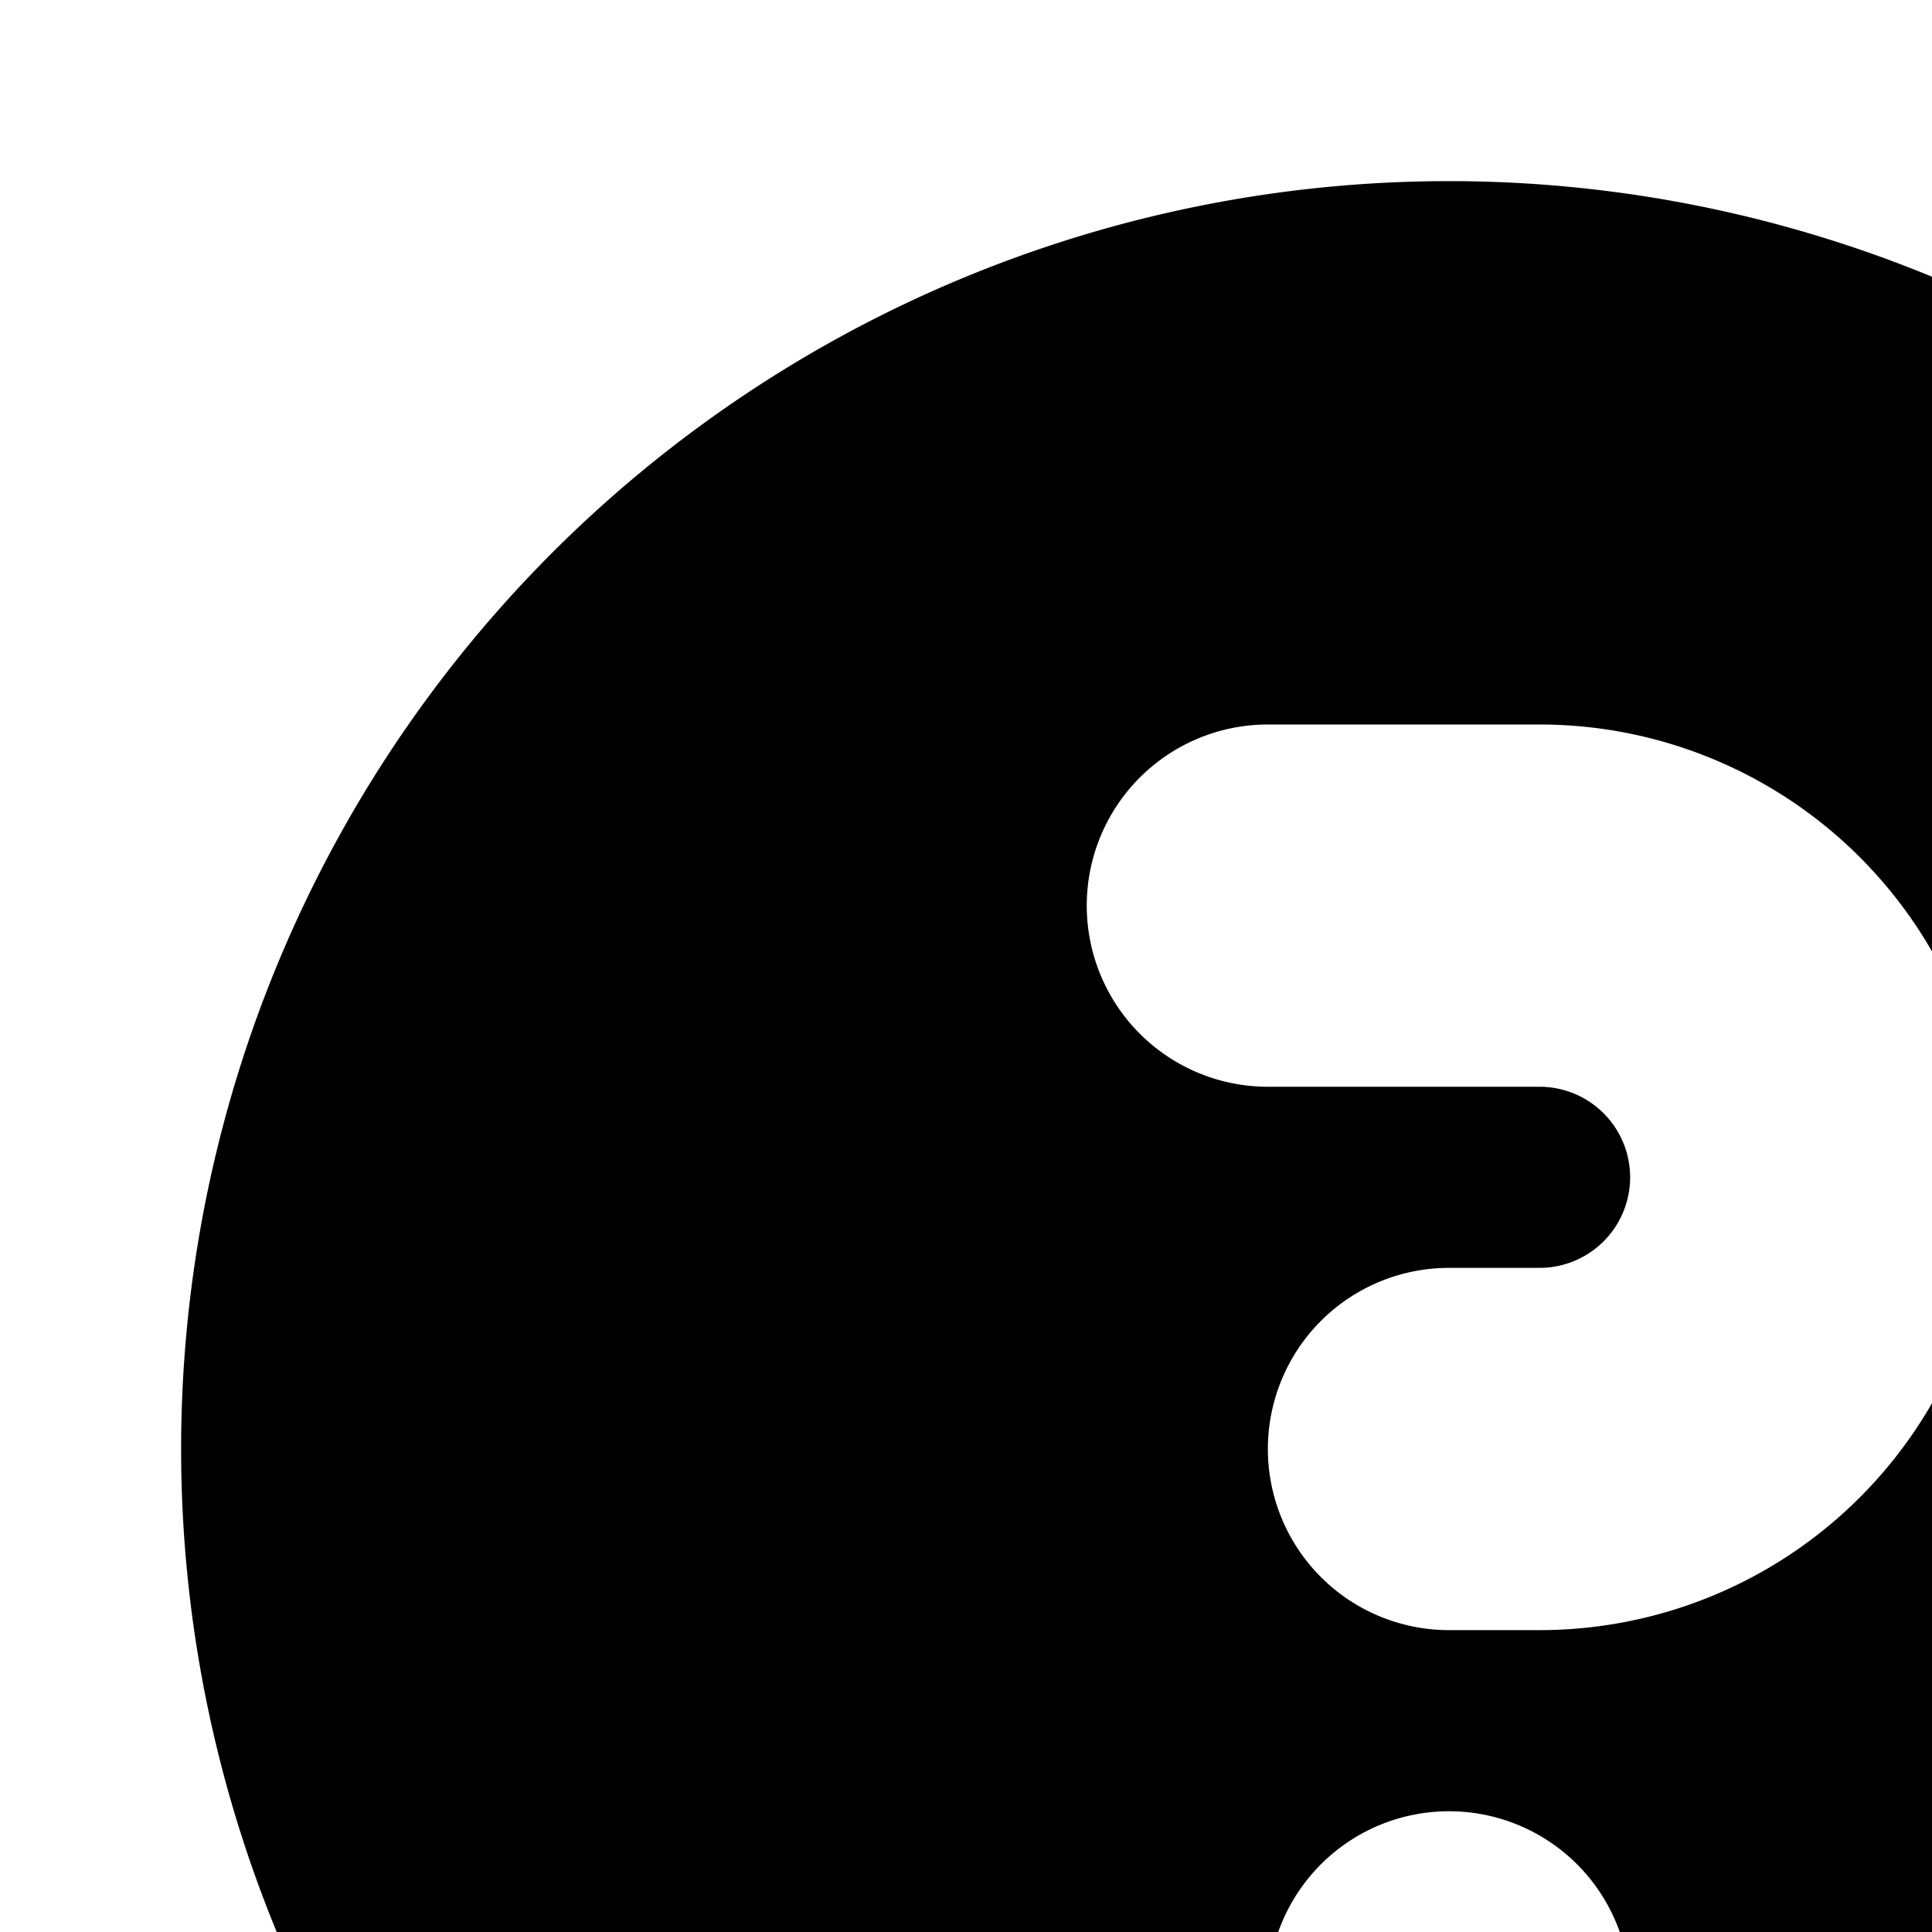 <svg xmlns="http://www.w3.org/2000/svg" viewBox="0 0 16 16"><path d="M12 1.5A10.5 10.5 0 1 0 22.5 12 10.5 10.5 0 0 0 12 1.5zM12 18a1.5 1.5 0 1 1 1.5-1.5A1.5 1.5 0 0 1 12 18zm.75-4.5H12a1.5 1.5 0 0 1 0-3h.75a.75.75 0 0 0 0-1.5H10.5a1.5 1.5 0 0 1 0-3h2.25a3.75 3.75 0 0 1 0 7.5z"/></svg>